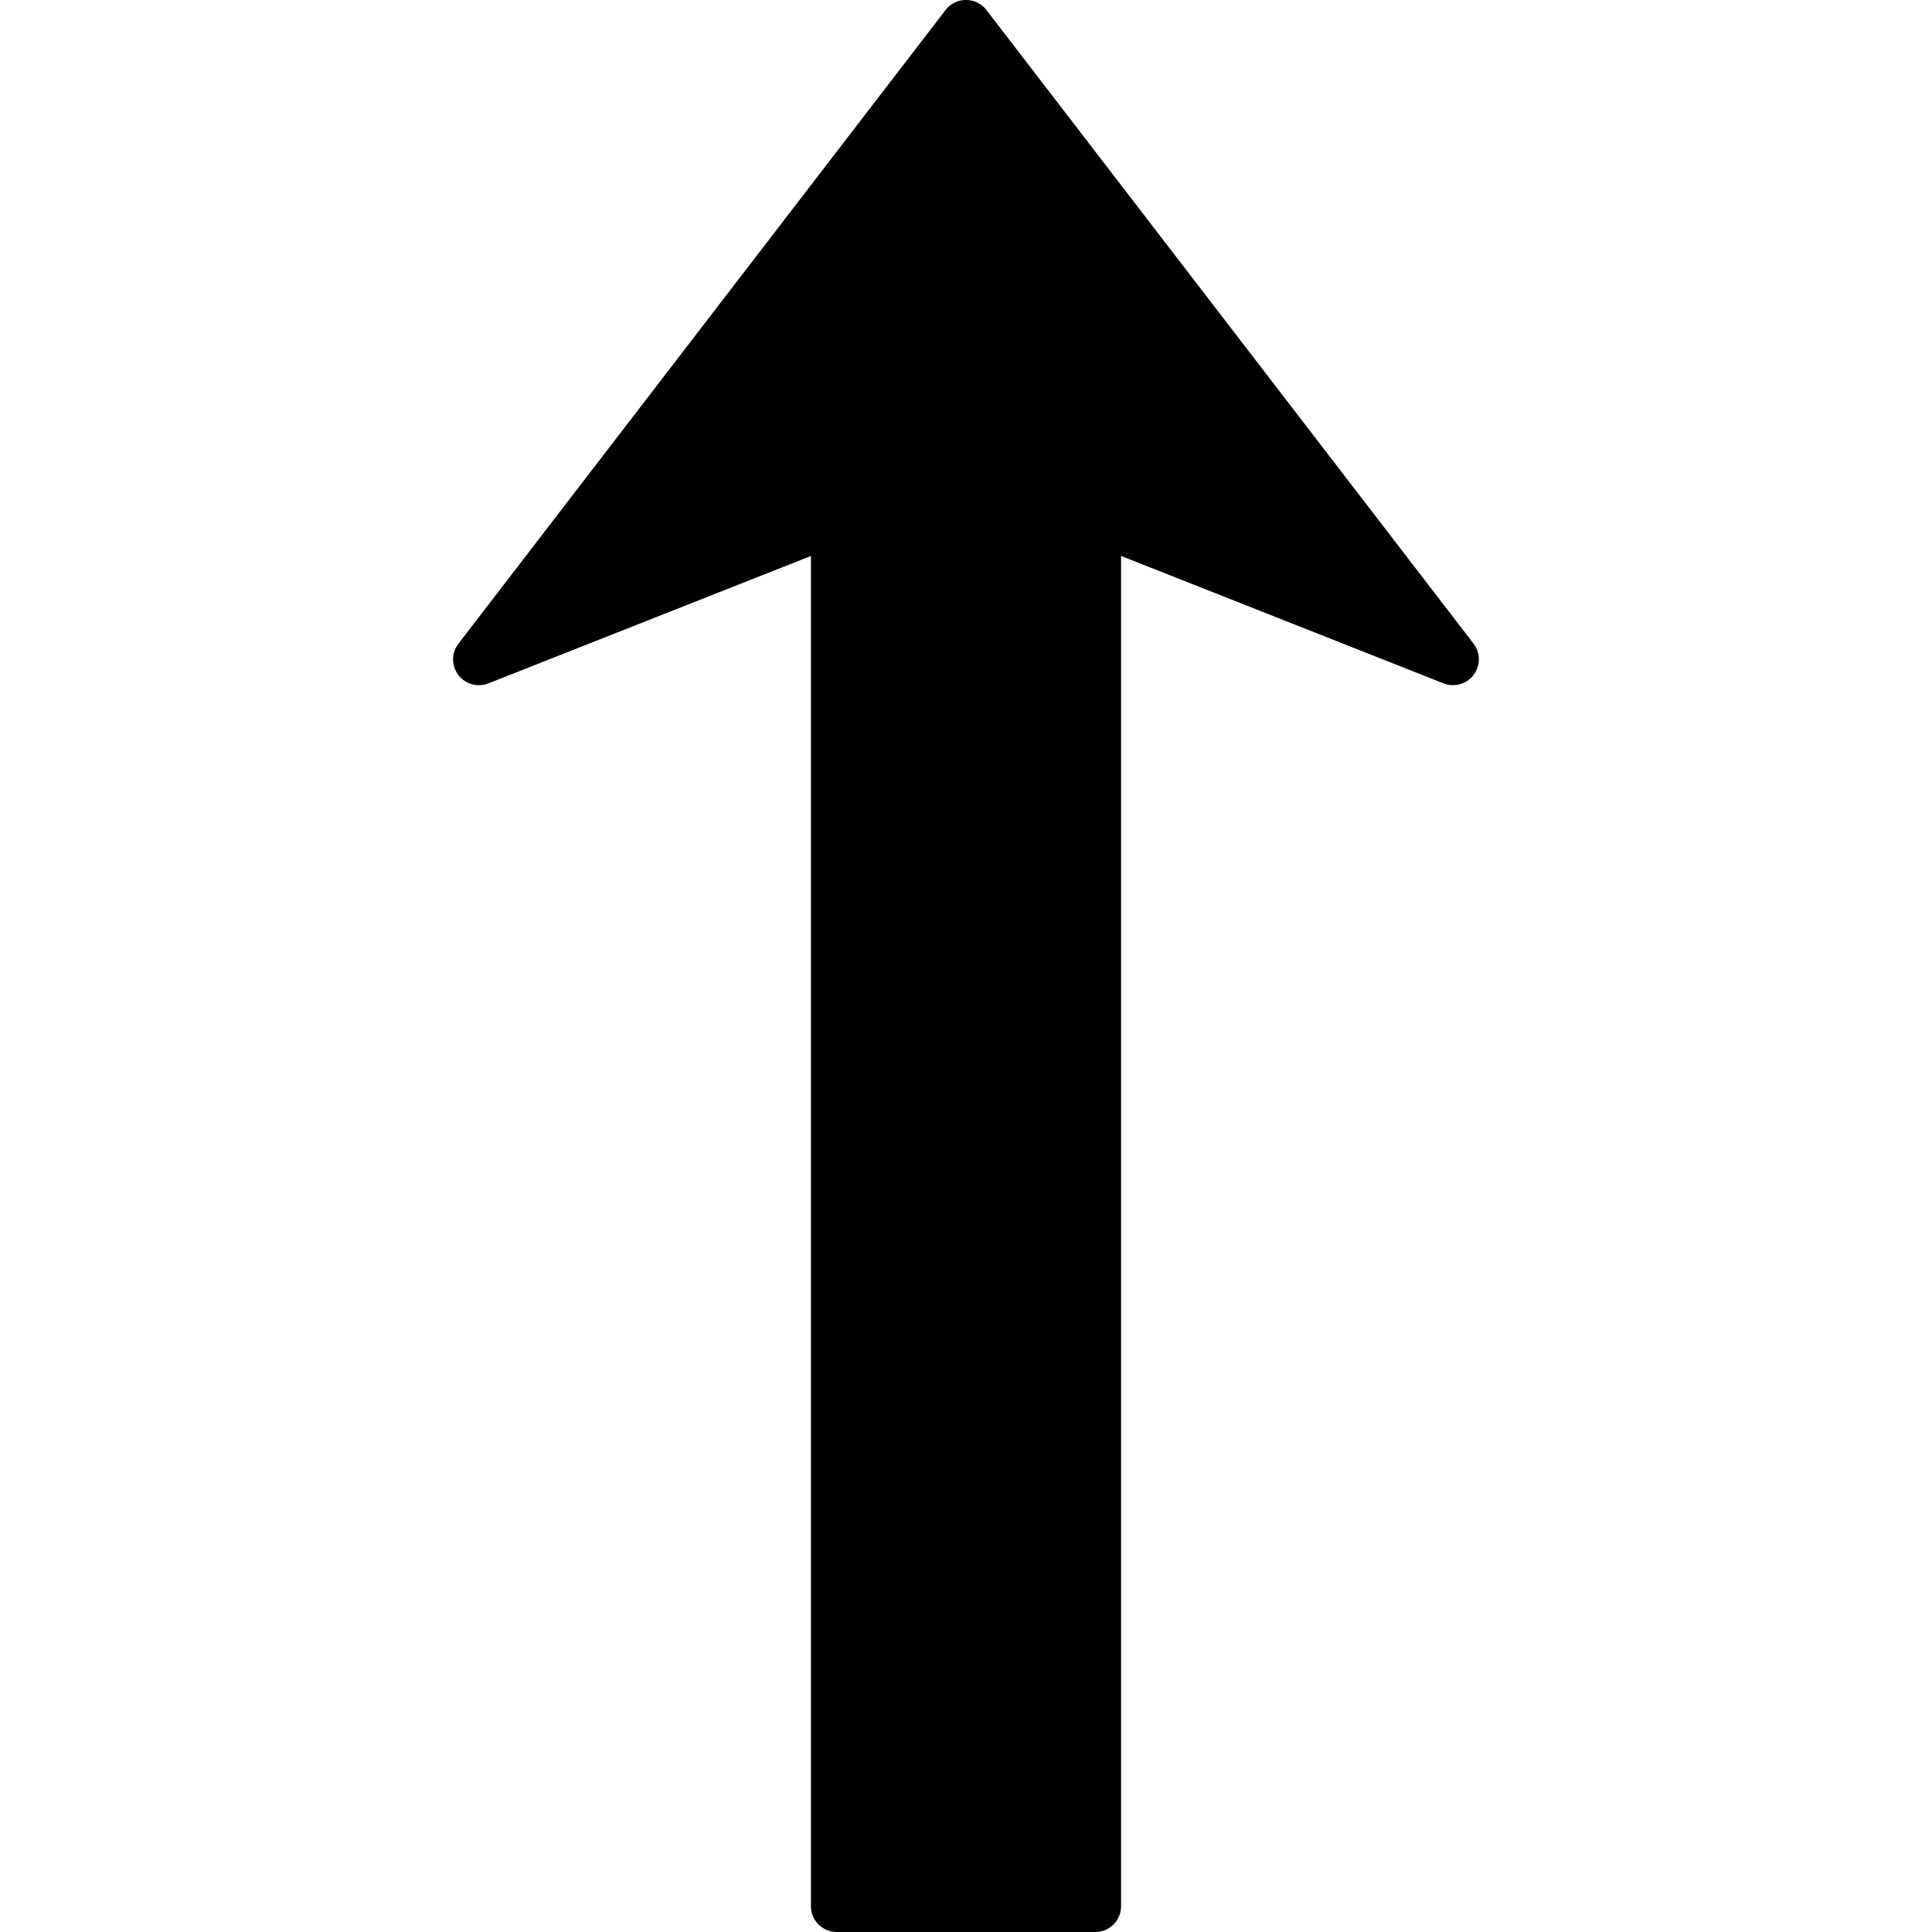 <svg xmlns="http://www.w3.org/2000/svg" width="512" height="512" viewBox="0 0 512 512">
  <title>arrow_sort_up</title>
  <path d="M391.91,174.72a6.85,6.85,0,0,1-9.37,6.37l-85.45-33.76V505.16a6.84,6.84,0,0,1-6.85,6.84H221.75a6.84,6.84,0,0,1-6.84-6.84V147.34L129.45,181.1a6.84,6.84,0,0,1-7.94-10.54L250.57,2.67a6.85,6.85,0,0,1,10.86,0L390.49,170.55A6.84,6.84,0,0,1,391.91,174.72Z"/>
</svg>

